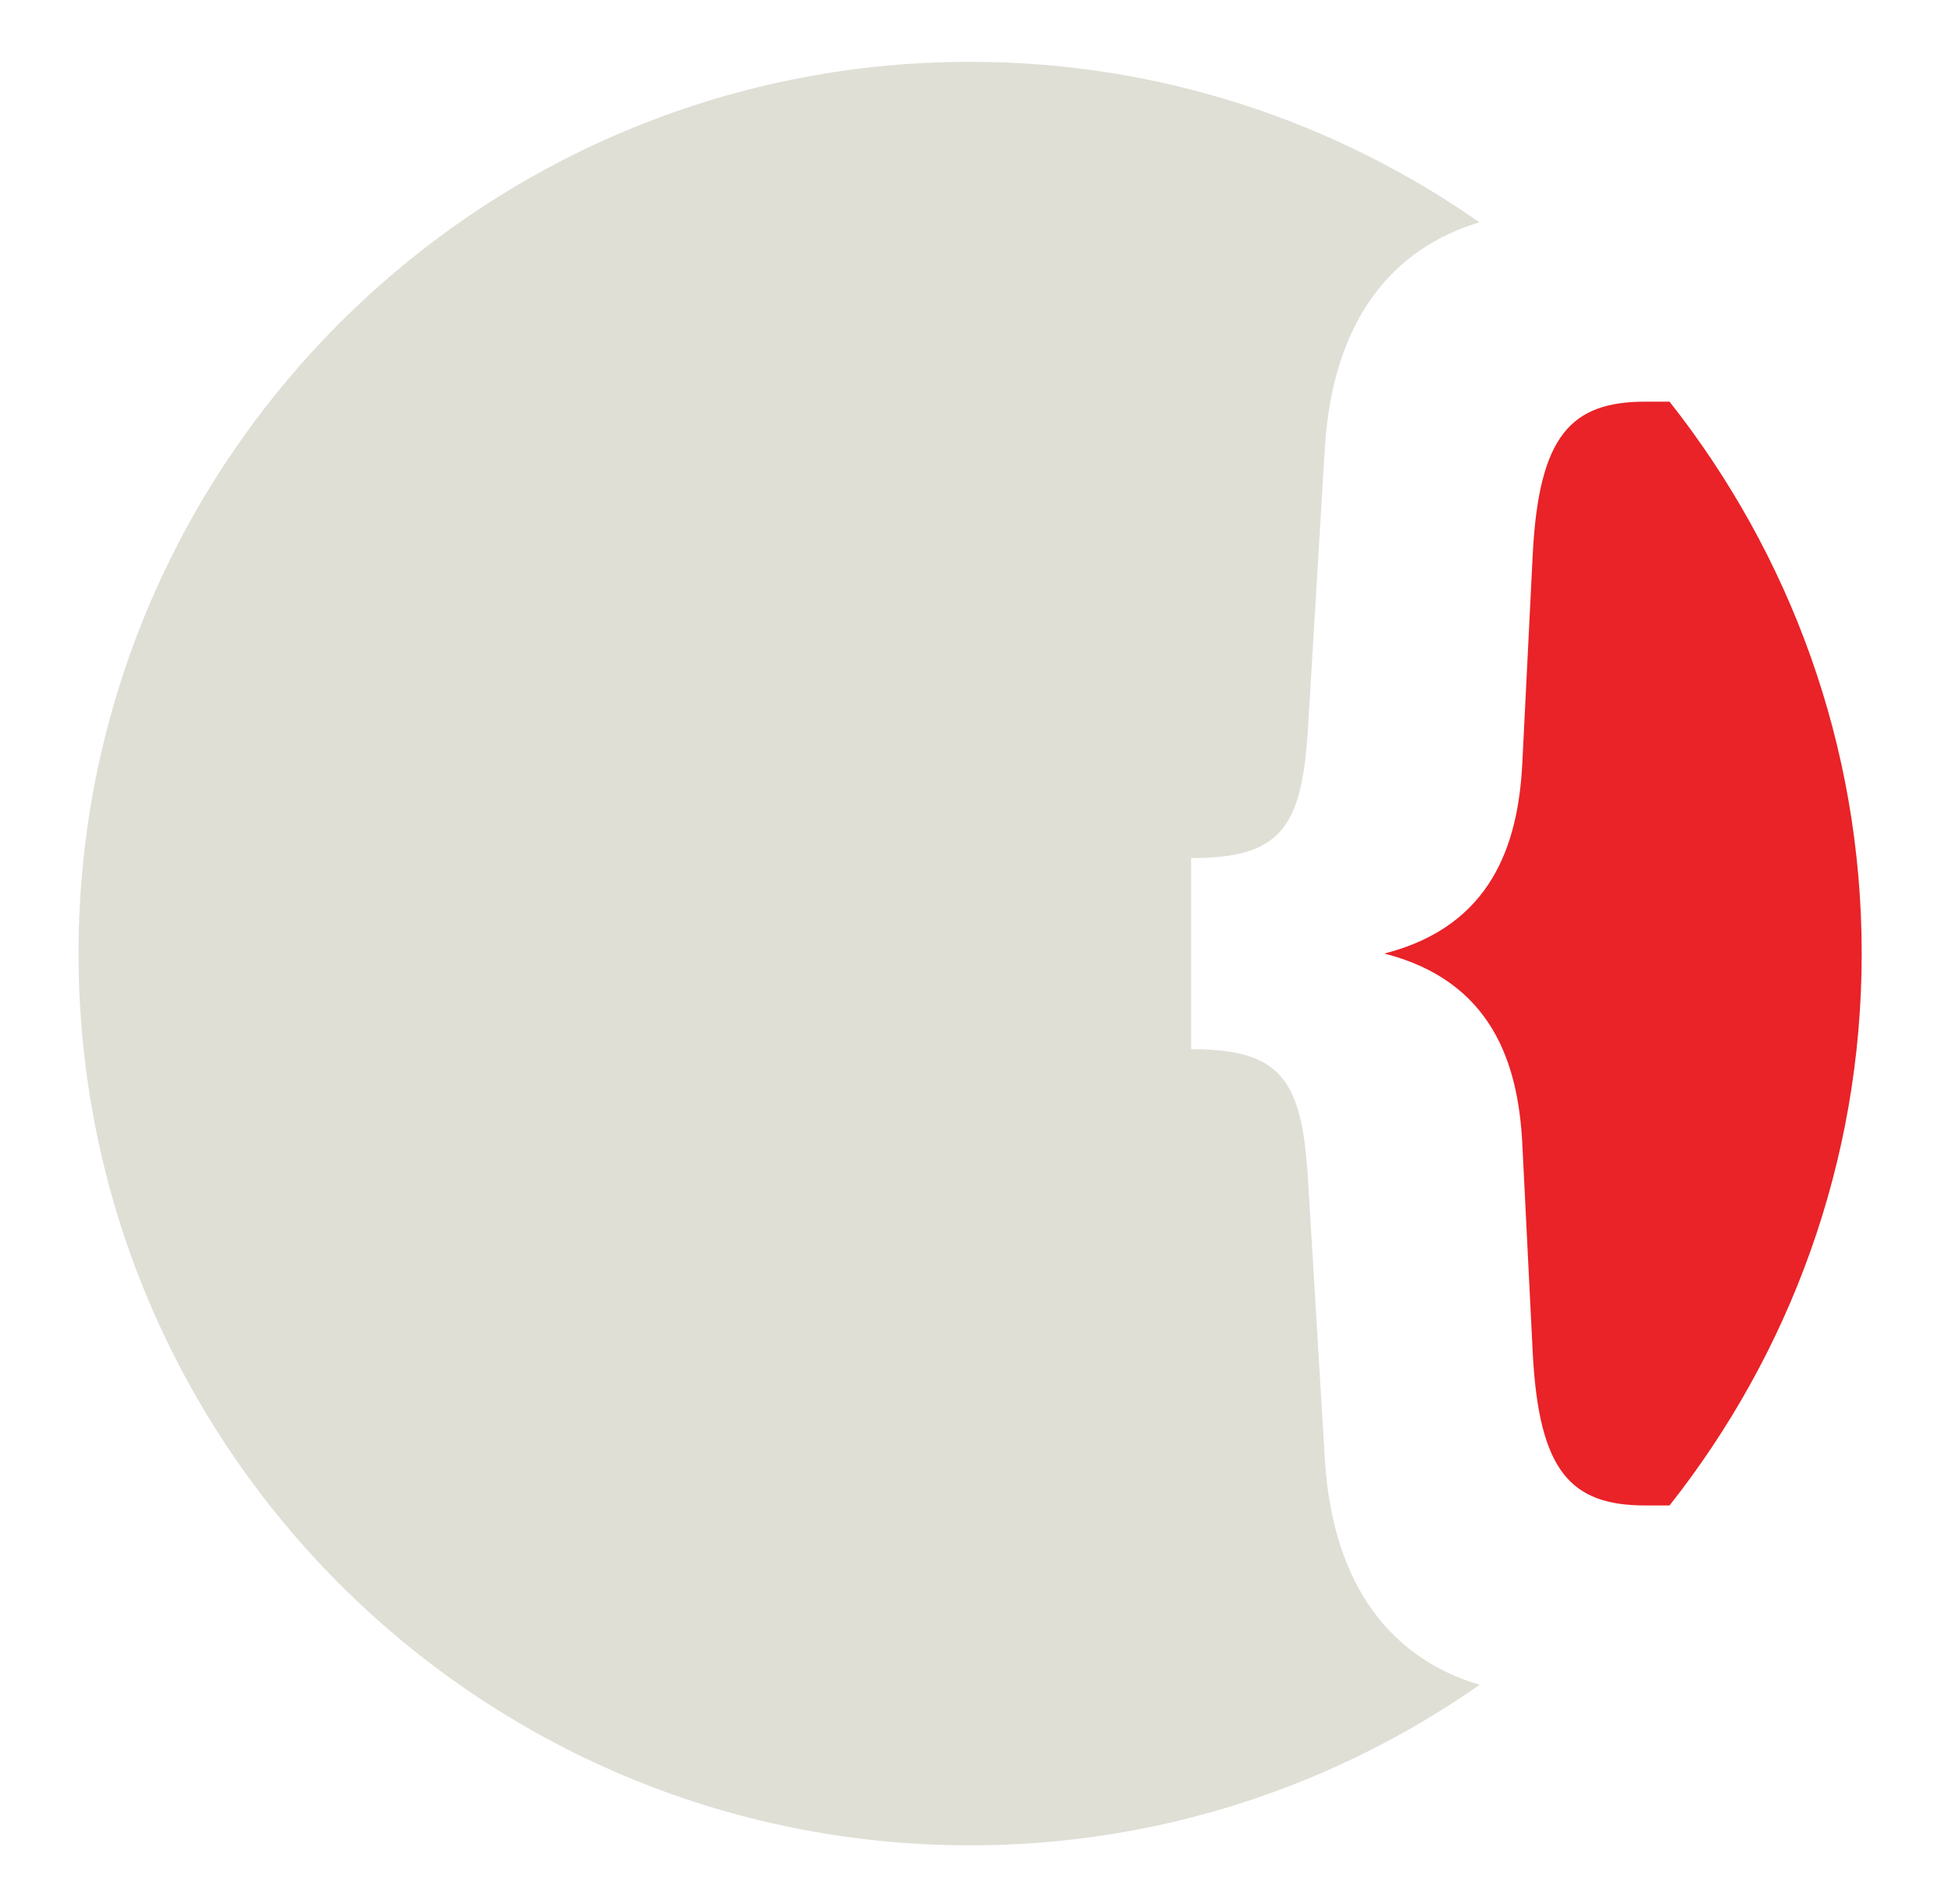 <svg xmlns="http://www.w3.org/2000/svg" xml:space="preserve" viewBox="50 100 200 195">
  <path fill="#DFDFD6" d="m185.755 249.656-1.756-29.144c-.646-10.003-2.816-13.041-11.956-13.041v-19.57c9.139 0 11.309-3.048 11.956-13.051l1.756-29.139c.838-12.863 6.86-20.262 15.832-22.935-14.796-10.338-32.764-16.444-52.187-16.444-50.456 0-91.353 40.897-91.353 91.343 0 50.456 40.897 91.358 91.353 91.358 19.423 0 37.391-6.106 52.202-16.444-8.987-2.671-15.009-10.06-15.847-22.933z"/>
  <path fill="#E92328" d="M221.059 141.145h-2.476c-7.625 0-10.875 3.482-11.531 15.438l-1.085 21.741c-.434 8.049-3.048 16.532-14.131 19.354 11.083 2.831 13.697 11.314 14.131 19.354l1.085 21.741c.656 11.97 3.906 15.442 11.531 15.442h2.476c12.291-15.561 19.689-35.171 19.689-56.537s-7.398-40.968-19.689-56.533z"/>
</svg>
